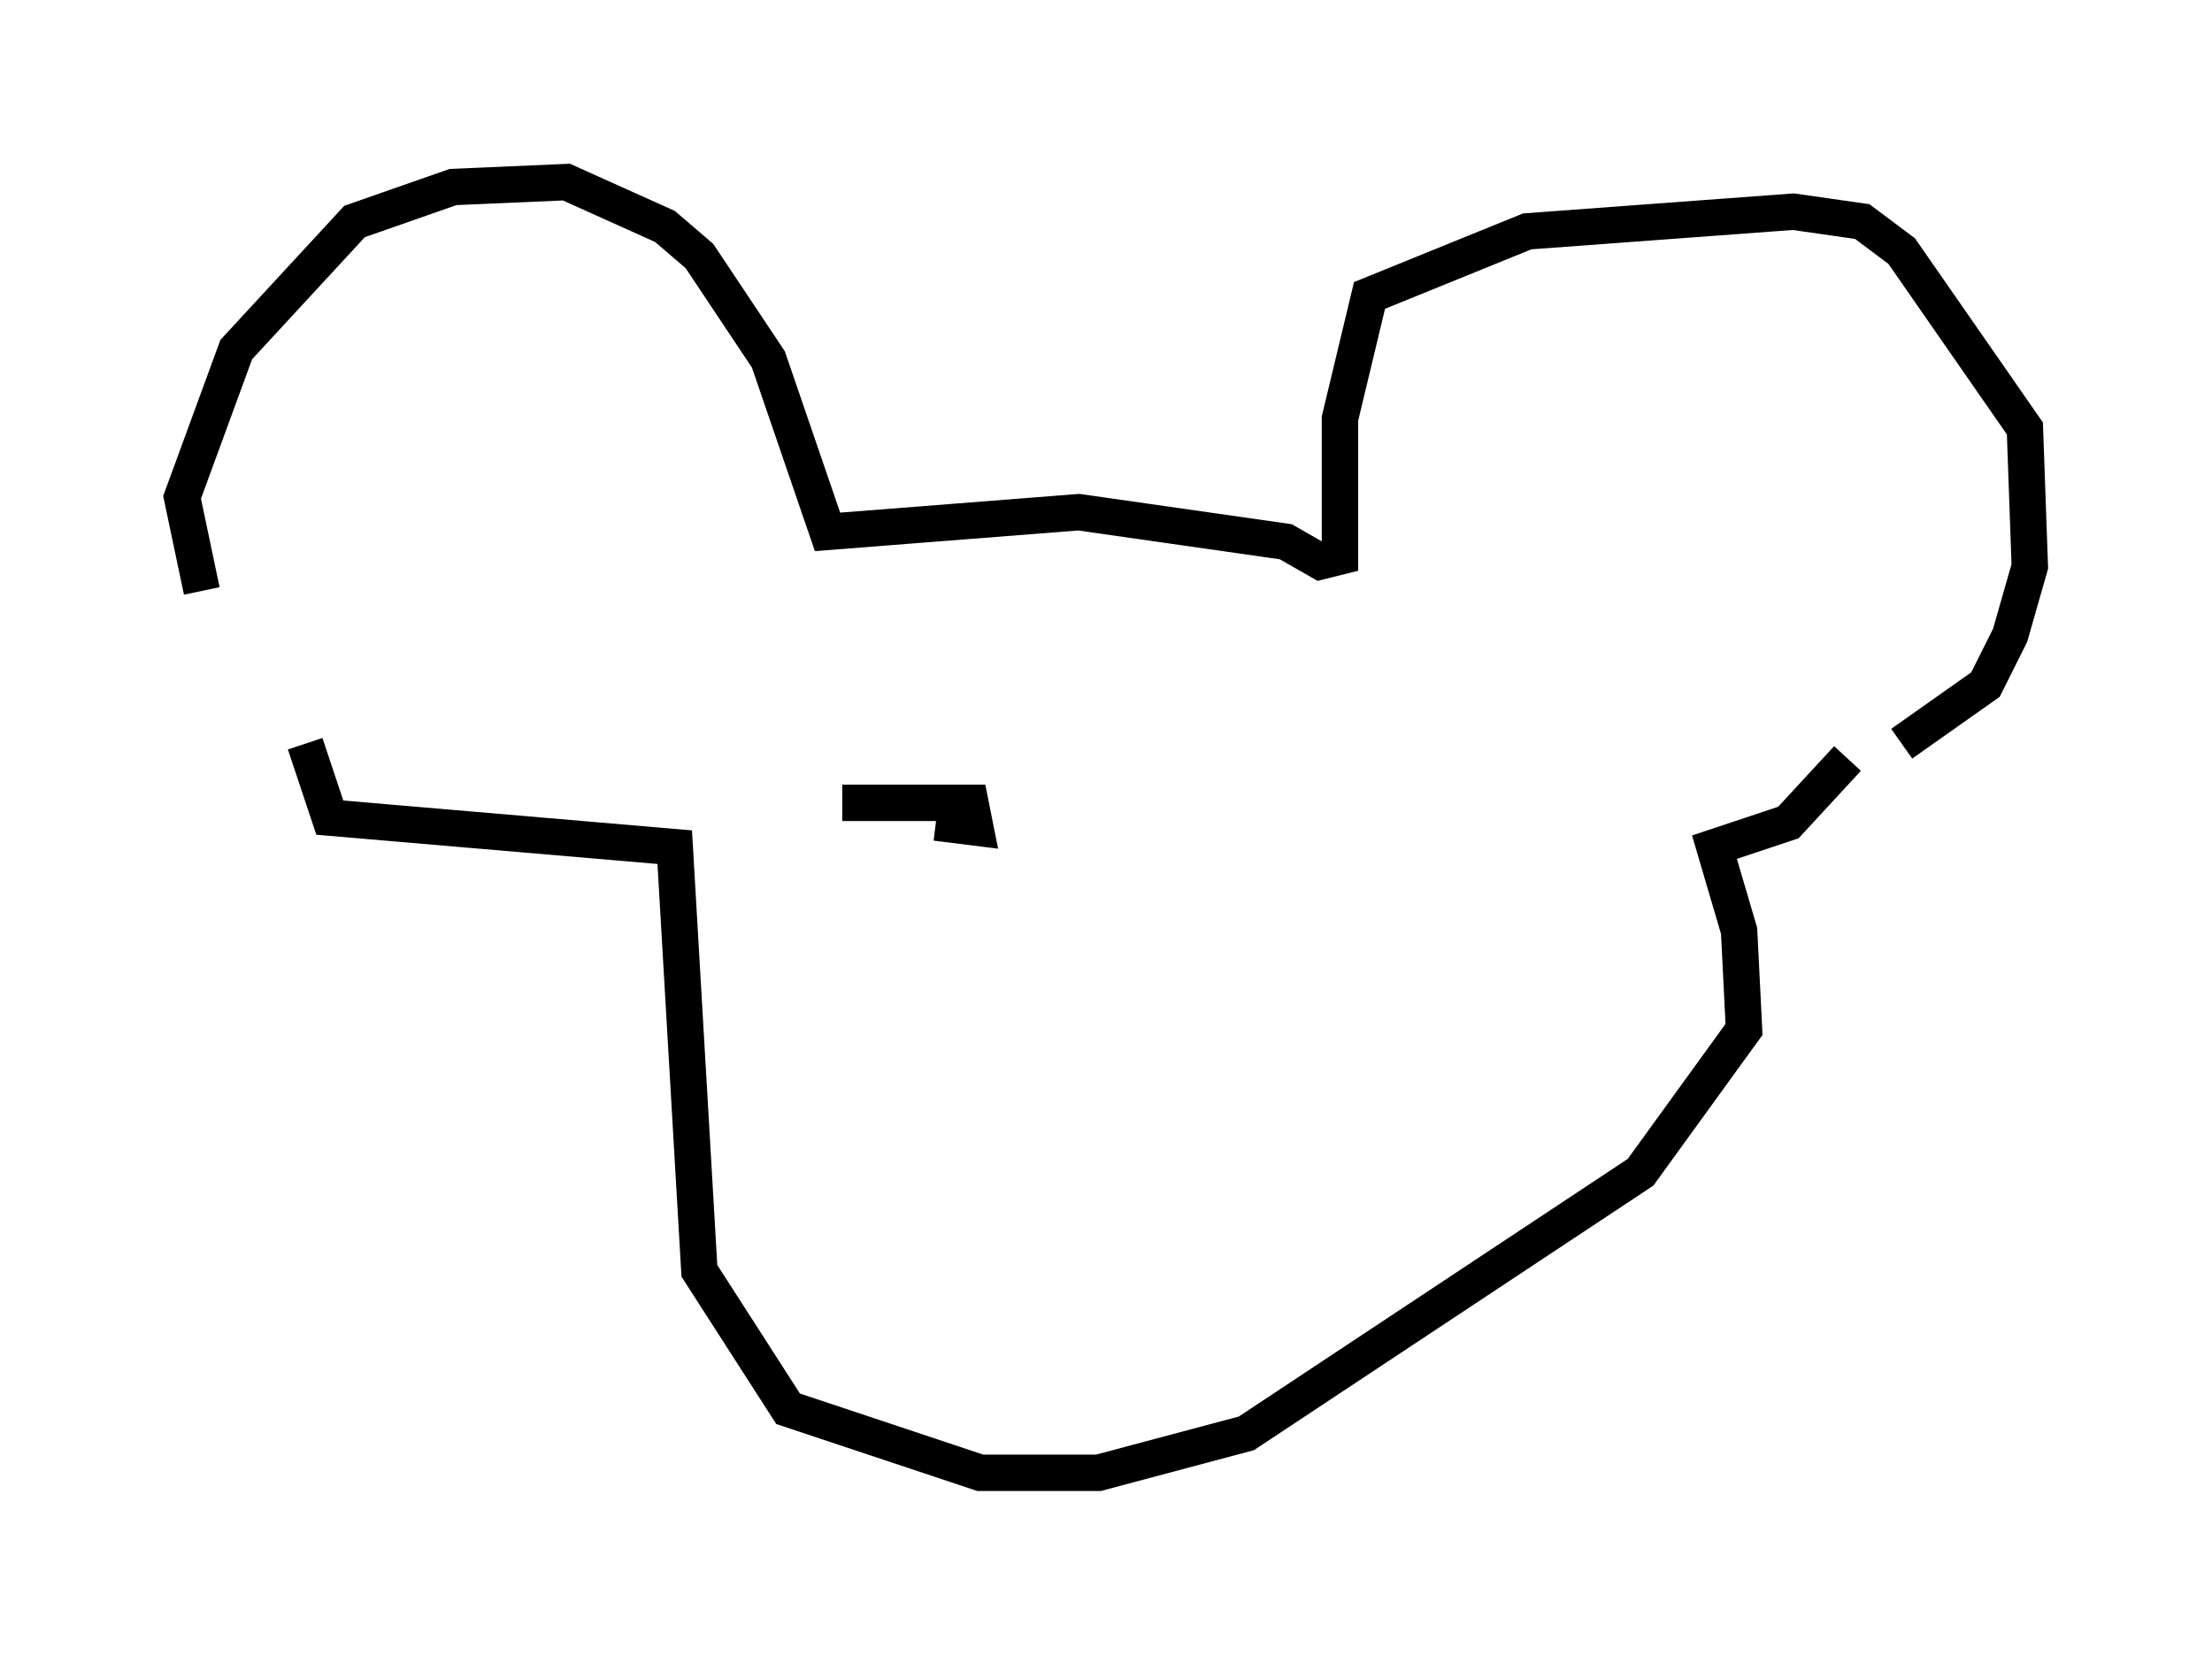 <?xml version="1.0" encoding="utf-8" ?>
<svg baseProfile="full" height="45.453" version="1.1" width="60.744" xmlns="http://www.w3.org/2000/svg" xmlns:ev="http://www.w3.org/2001/xml-events" xmlns:xlink="http://www.w3.org/1999/xlink"><defs /><rect fill="white" height="45.453" width="60.744" x="0" y="0" /><path d="M8.112, 18.126 m-2.571, -1.894 l-0.541, -2.571 1.488, -4.059 l3.248, -3.518 2.706, -0.947 l3.112, -0.135 2.706, 1.218 l0.947, 0.812 1.894, 2.842 l1.624, 4.736 6.901, -0.541 l5.683, 0.812 0.947, 0.541 l0.541, -0.135 0.0, -3.789 l0.812, -3.383 4.33, -1.759 l7.307, -0.541 1.894, 0.271 l1.083, 0.812 3.383, 4.871 l0.135, 3.789 -0.541, 1.894 l-0.677, 1.353 -2.3, 1.624 m-43.843, 0.0 l0.677, 2.03 9.472, 0.812 l0.677, 11.637 2.436, 3.789 l5.277, 1.759 3.248, 0.0 l4.059, -1.083 10.825, -7.172 l2.842, -3.924 -0.135, -2.706 l-0.677, -2.3 2.03, -0.677 l1.624, -1.759 m-27.605, 1.218 l3.518, 0.0 0.135, 0.677 l-1.083, -0.135 " fill="none" stroke="black" stroke-width="1" /></svg>